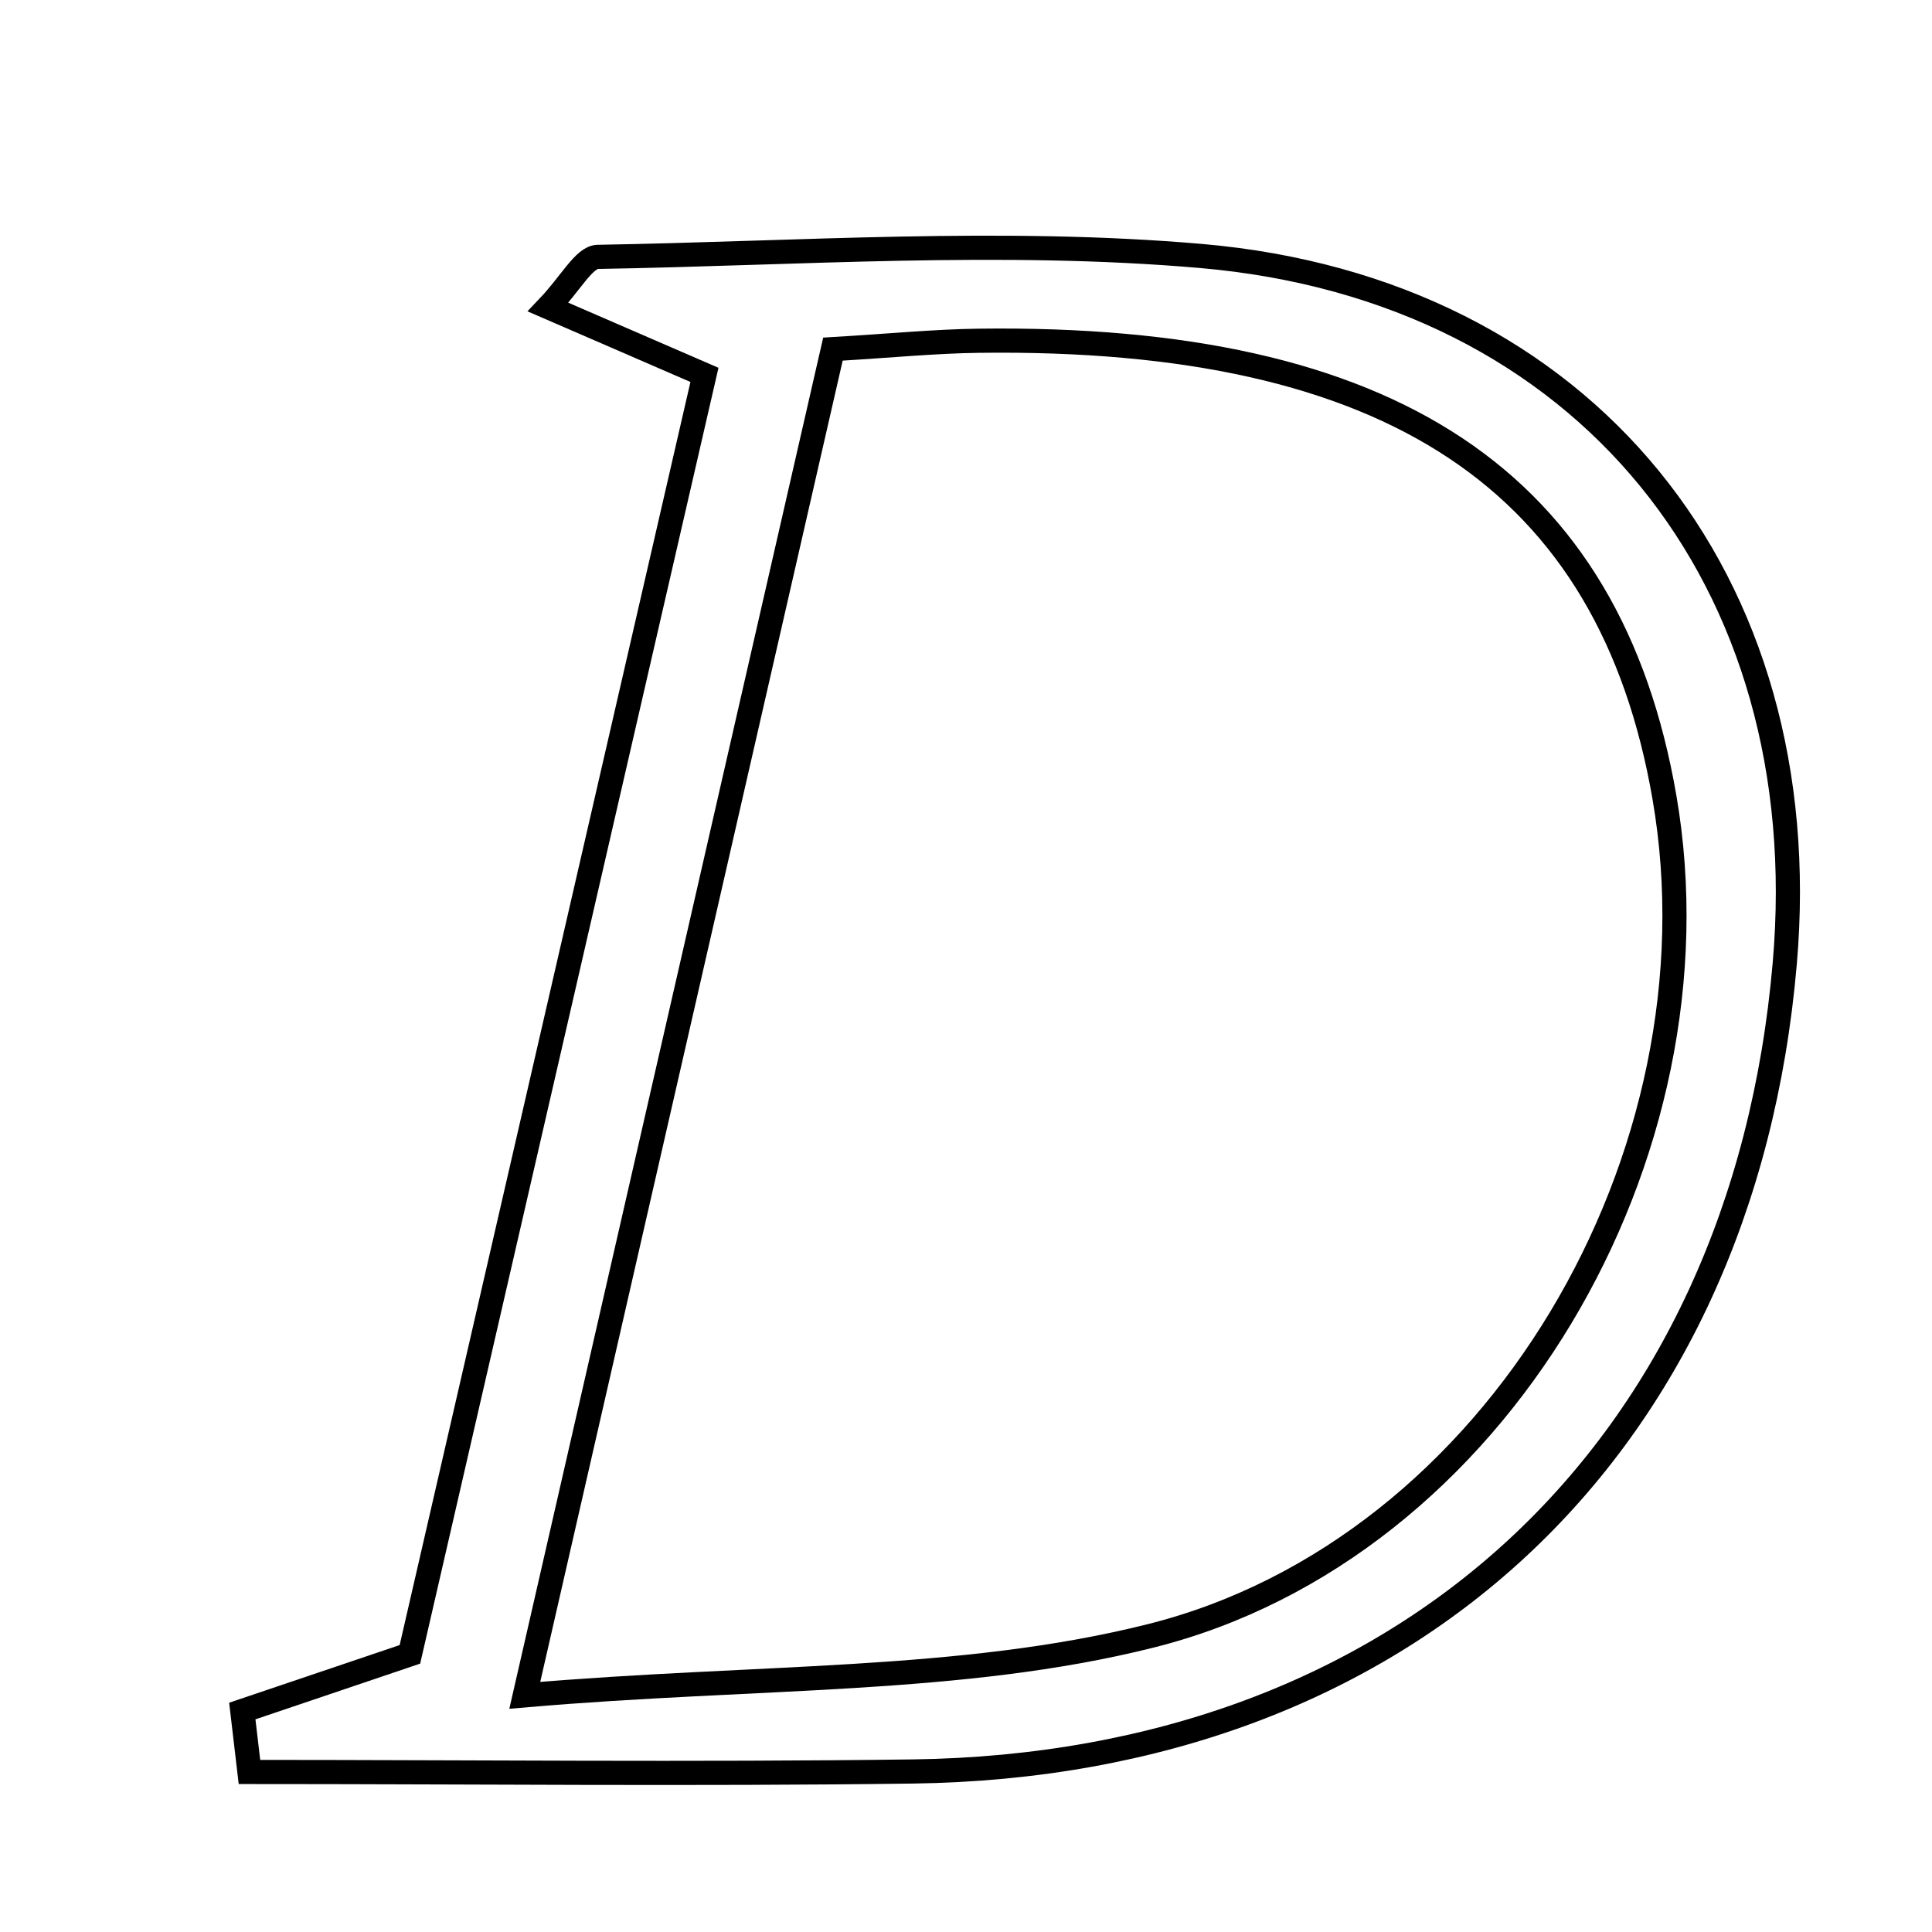 <svg xmlns="http://www.w3.org/2000/svg" viewBox="0.0 0.0 24.0 24.0" height="200px" width="200px"><path fill="none" stroke="black" stroke-width=".3" stroke-opacity="1.0"  filling="0" d="M14.921 3.18 C19.699 3.595 22.582 7.212 22.171 11.967 C21.649 18.023 17.456 21.924 11.338 22.006 C8.593 22.042 5.846 22.012 3.099 22.012 C3.07 21.76 3.04 21.507 3.01 21.255 C3.65 21.039 4.29 20.823 5.092 20.551 C6.295 15.324 7.515 10.024 8.751 4.657 C8.031 4.345 7.485 4.108 6.809 3.815 C7.09 3.52 7.255 3.194 7.426 3.191 C9.925 3.149 12.441 2.965 14.921 3.18"></path>
<path fill="none" stroke="black" stroke-width=".3" stroke-opacity="1.0"  filling="0" d="M12.154 4.233 C17.287 4.165 19.999 5.974 20.677 9.909 C21.44 14.333 18.603 19.243 14.292 20.322 C11.935 20.913 9.404 20.811 6.519 21.06 C7.87 15.157 9.1 9.787 10.347 4.337 C11.071 4.294 11.613 4.24 12.154 4.233"></path></svg>